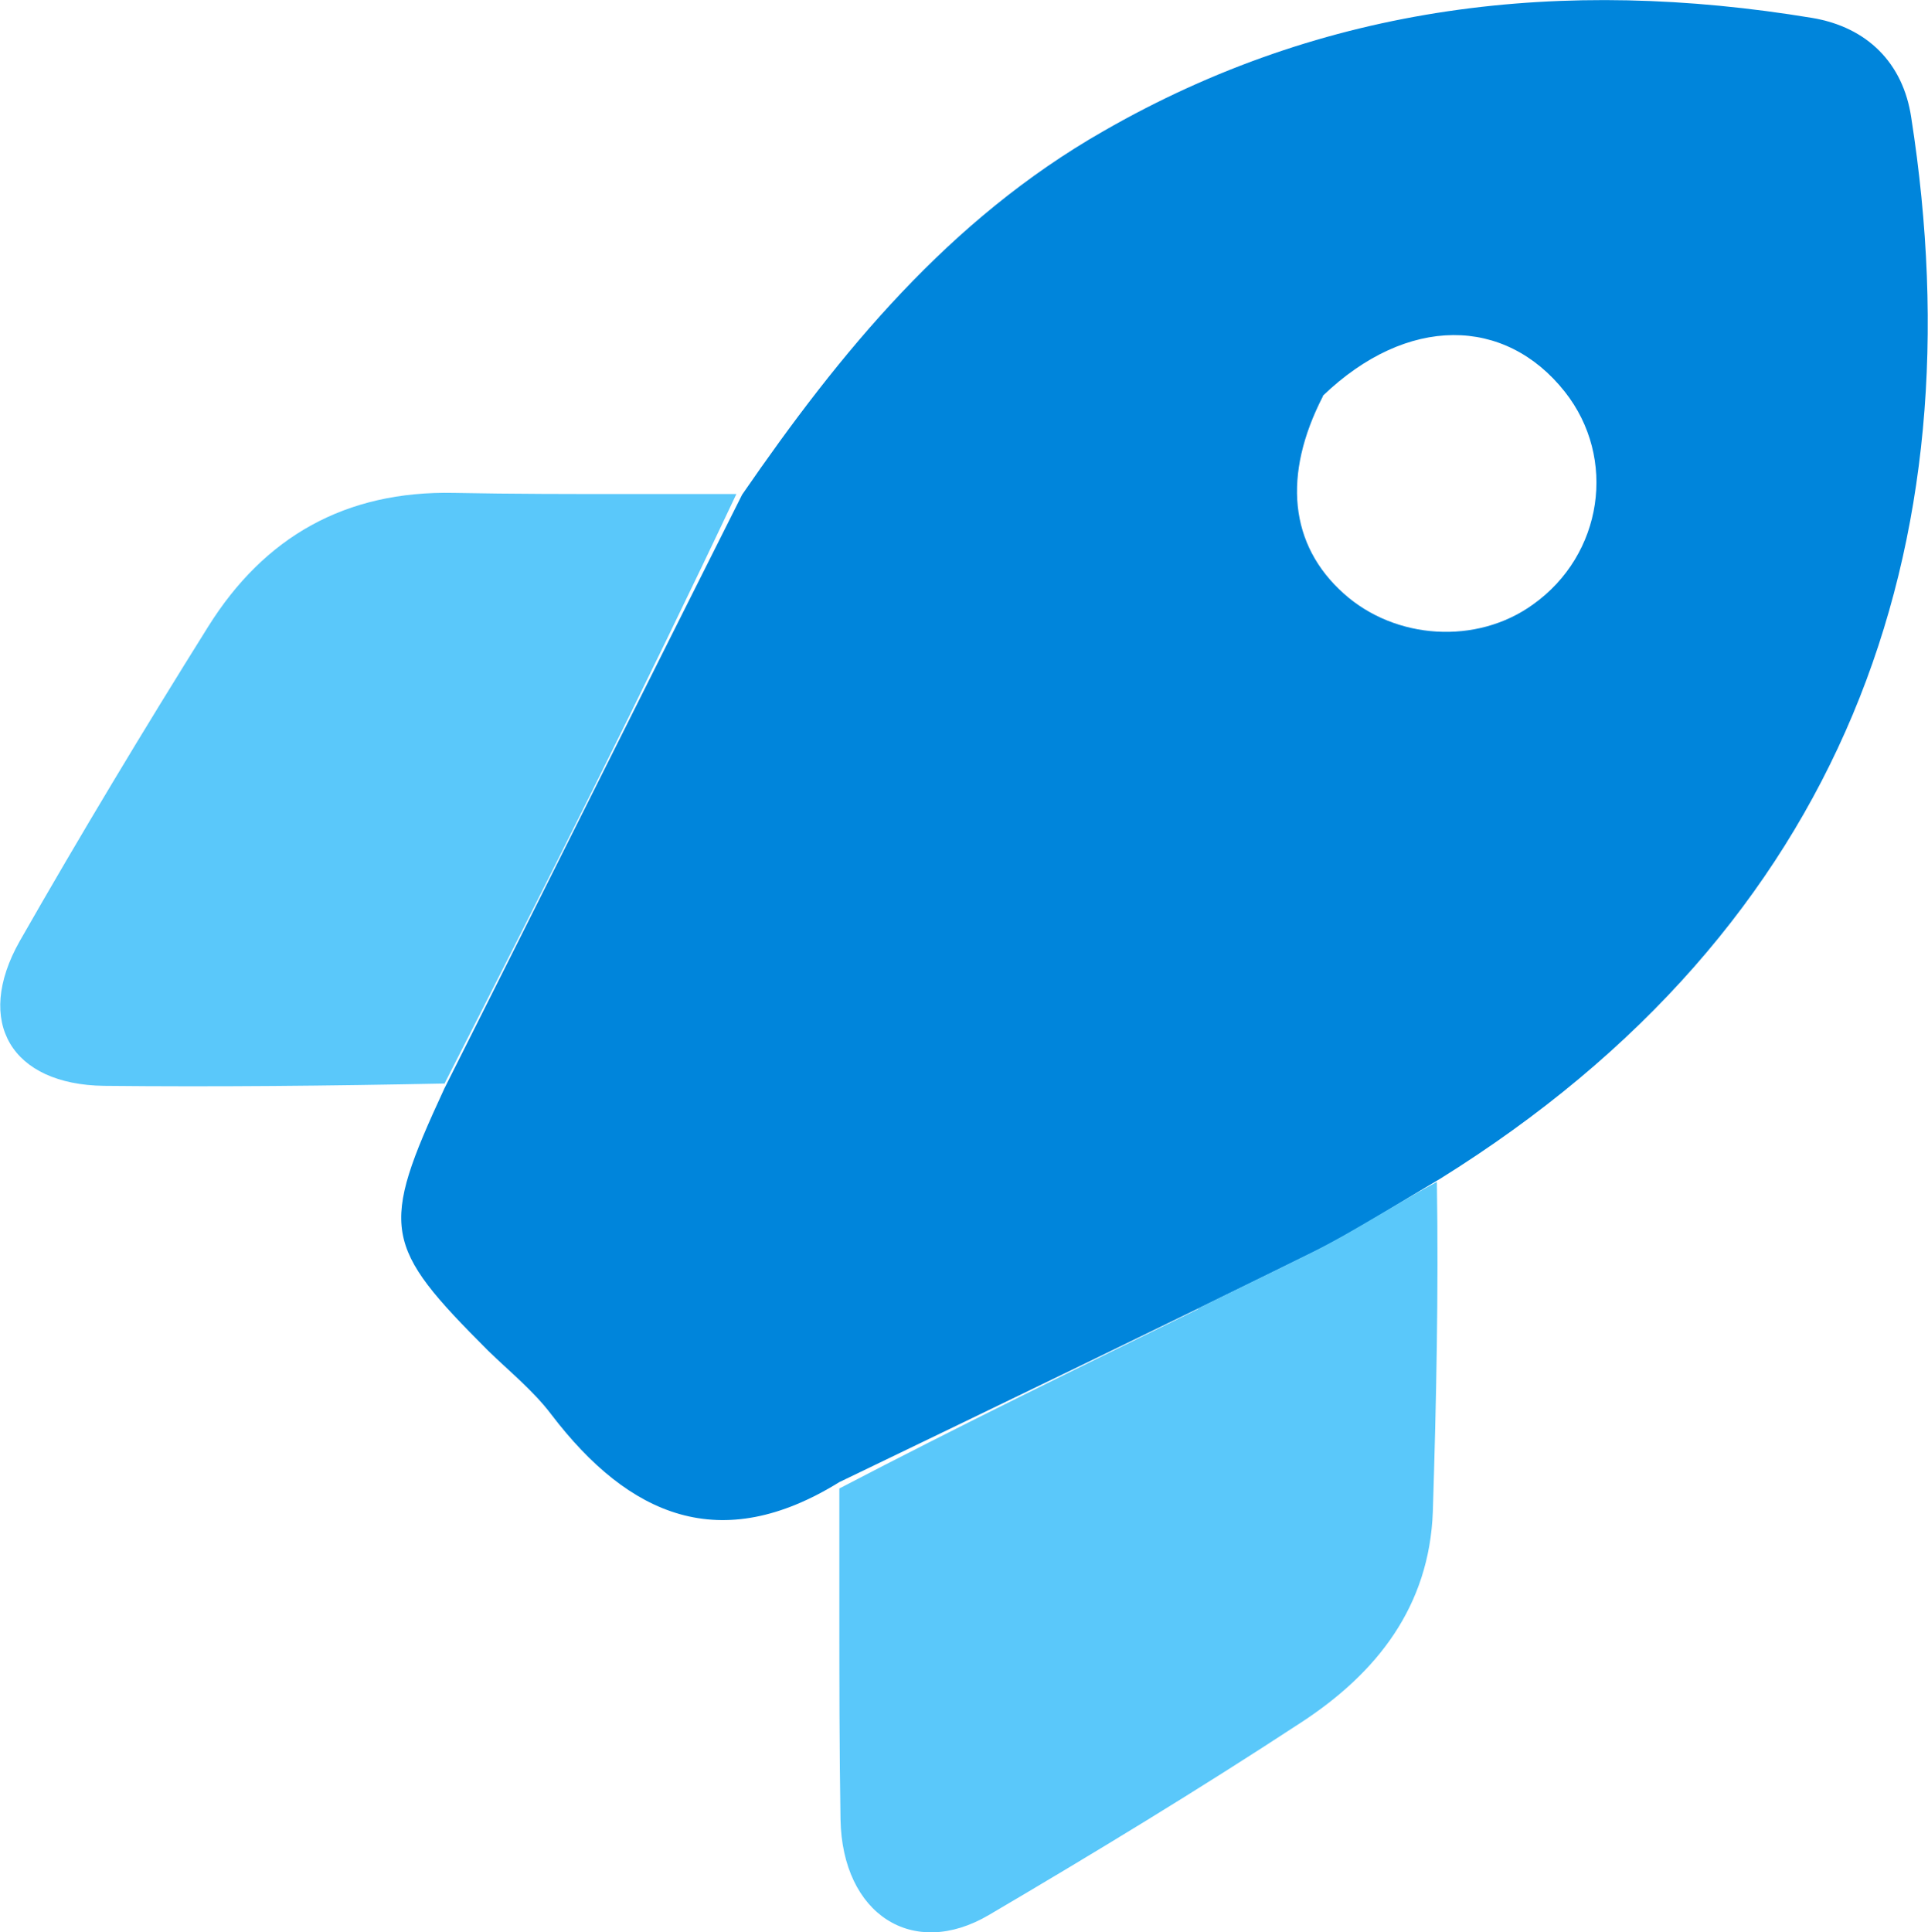 <?xml version="1.0" encoding="UTF-8"?><svg id="Layer_2" xmlns="http://www.w3.org/2000/svg" viewBox="0 0 33.33 33.4"><defs><style>.cls-1{fill:#0085db;}.cls-2{fill:#5ac8fa;fill-rule:evenodd;}</style></defs><g id="Layer_1-2"><path class="cls-1" d="M14.51,25.62c-2.05,1.27-3.63,.6-4.98-1.17-.31-.41-.72-.74-1.09-1.1-1.82-1.82-1.88-2.11-.76-4.53,1.76-3.5,3.45-6.89,5.15-10.27,1.7-2.47,3.58-4.76,6.24-6.28C22.91,.06,27.03-.4,31.33,.31c.95,.16,1.57,.78,1.71,1.72,1.16,7.42-1.14,13.99-8.15,18.35-.8,.47-1.47,.91-2.18,1.26-2.72,1.34-5.46,2.66-8.2,3.98ZM22.87,6.85c-.7,1.36-.58,2.57,.36,3.41,.89,.8,2.3,.89,3.27,.19,1.21-.86,1.46-2.53,.55-3.68-1.03-1.3-2.72-1.33-4.18,.07Z"/><path class="cls-2" d="M7.68,18.74c1.75-3.43,3.45-6.81,5.05-10.2-.61,0-1.21,0-1.8,0-1.05,0-2.07,0-3.08-.02-1.88-.04-3.28,.76-4.25,2.31-1.12,1.79-2.21,3.6-3.26,5.44-.79,1.4-.14,2.48,1.46,2.5,1.94,.02,3.88,0,5.89-.04Zm13.03,3.89c-2.06,1.01-4.13,2.02-6.2,3.1,0,.69,0,1.38,0,2.05,0,1.24,0,2.46,.02,3.67,.03,1.64,1.25,2.43,2.57,1.65,1.82-1.07,3.63-2.17,5.4-3.33,1.3-.85,2.21-2,2.27-3.64,.06-1.9,.1-3.81,.07-5.7-.32,.17-.62,.35-.91,.52-.41,.24-.81,.48-1.23,.69-.66,.33-1.33,.65-1.99,.98Z"/></g></svg>